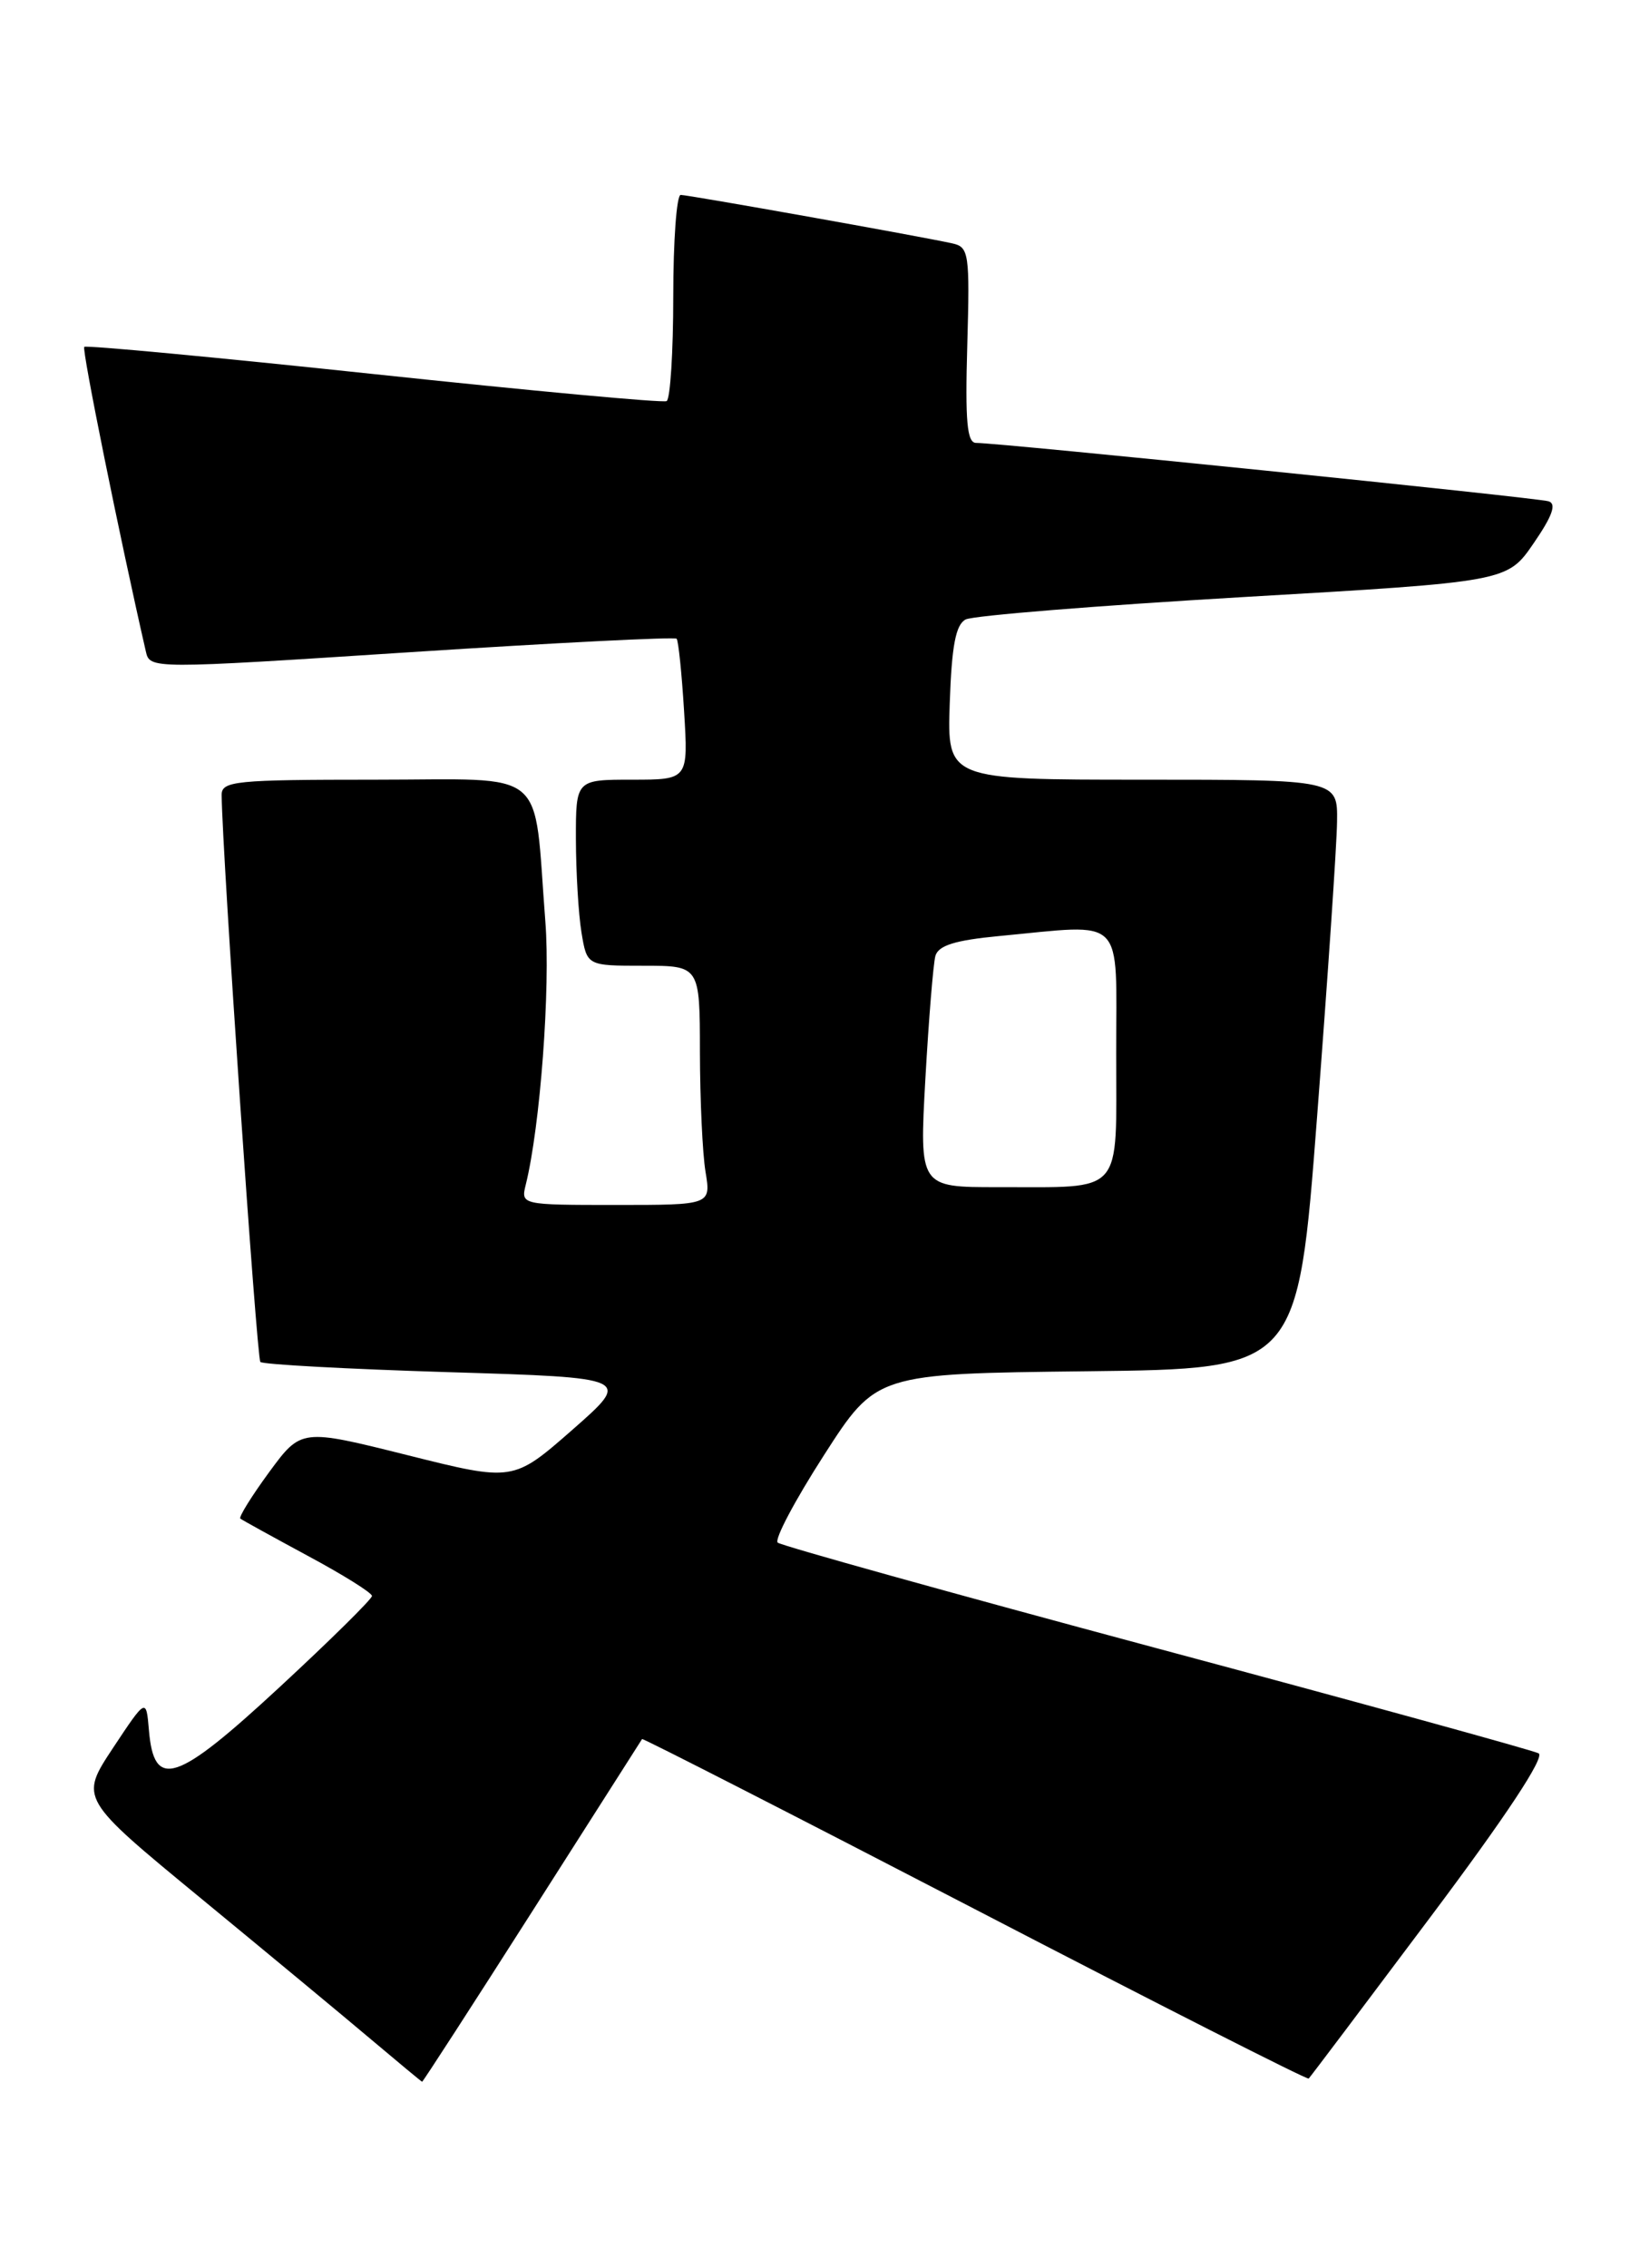 <?xml version="1.0" encoding="UTF-8" standalone="no"?>
<!DOCTYPE svg PUBLIC "-//W3C//DTD SVG 1.1//EN" "http://www.w3.org/Graphics/SVG/1.1/DTD/svg11.dtd" >
<svg xmlns="http://www.w3.org/2000/svg" xmlns:xlink="http://www.w3.org/1999/xlink" version="1.1" viewBox="0 0 184 256">
 <g >
 <path fill="currentColor"
d=" M 60.07 215.75 C 66.82 205.16 72.40 196.40 72.48 196.28 C 72.55 196.16 89.45 204.80 110.03 215.47 C 130.61 226.15 147.57 234.76 147.73 234.60 C 147.89 234.45 154.06 226.26 161.44 216.41 C 170.00 205.00 174.44 198.28 173.68 197.89 C 173.03 197.55 153.60 192.20 130.50 186.01 C 107.40 179.81 88.18 174.45 87.79 174.11 C 87.39 173.76 89.74 169.33 93.00 164.26 C 98.92 155.04 98.92 155.04 122.71 154.77 C 146.50 154.50 146.50 154.50 148.68 126.00 C 149.88 110.32 150.90 95.36 150.93 92.75 C 151.00 88.00 151.00 88.00 128.96 88.00 C 106.92 88.00 106.92 88.00 107.21 79.36 C 107.43 72.91 107.88 70.51 109.00 69.92 C 109.83 69.48 123.92 68.35 140.32 67.39 C 170.14 65.66 170.14 65.66 173.12 61.32 C 175.24 58.24 175.73 56.86 174.81 56.58 C 173.49 56.17 112.64 49.97 110.19 49.99 C 109.16 50.00 108.94 47.57 109.19 38.95 C 109.48 28.59 109.38 27.88 107.50 27.47 C 103.89 26.67 77.69 22.00 76.84 22.00 C 76.38 22.00 76.00 27.15 76.00 33.44 C 76.00 39.73 75.66 45.06 75.25 45.27 C 74.84 45.49 59.96 44.11 42.19 42.22 C 24.42 40.33 9.72 38.95 9.51 39.15 C 9.22 39.44 13.52 60.68 16.46 73.51 C 16.92 75.52 16.92 75.52 46.47 73.60 C 62.72 72.55 76.18 71.87 76.38 72.09 C 76.58 72.32 76.96 75.99 77.22 80.25 C 77.70 88.00 77.70 88.00 71.35 88.00 C 65.00 88.00 65.00 88.00 65.01 94.75 C 65.02 98.46 65.30 103.19 65.64 105.25 C 66.26 109.00 66.26 109.00 72.63 109.00 C 79.00 109.00 79.00 109.00 79.01 118.75 C 79.02 124.11 79.30 130.19 79.64 132.25 C 80.26 136.00 80.26 136.00 69.52 136.00 C 58.89 136.00 58.79 135.98 59.34 133.75 C 60.98 127.19 62.15 111.53 61.56 104.00 C 60.19 86.35 62.17 88.00 42.37 88.00 C 26.49 88.00 25.00 88.15 25.02 89.75 C 25.09 96.39 28.98 153.31 29.39 153.72 C 29.67 154.00 39.21 154.52 50.60 154.87 C 71.30 155.50 71.30 155.50 64.62 161.37 C 57.93 167.23 57.93 167.23 45.96 164.23 C 34.00 161.24 34.00 161.24 30.38 166.16 C 28.39 168.88 26.93 171.23 27.13 171.40 C 27.33 171.56 30.76 173.45 34.74 175.60 C 38.73 177.74 41.99 179.78 41.99 180.13 C 42.00 180.47 37.29 185.12 31.53 190.45 C 19.87 201.25 17.38 202.06 16.81 195.27 C 16.50 191.64 16.50 191.64 12.74 197.31 C 8.99 202.99 8.99 202.99 22.67 214.25 C 30.19 220.44 38.86 227.62 41.92 230.21 C 44.99 232.80 47.57 234.94 47.65 234.96 C 47.73 234.98 53.32 226.34 60.07 215.75 Z  M 104.46 121.75 C 104.84 115.01 105.35 108.78 105.59 107.89 C 105.93 106.71 107.82 106.12 112.77 105.65 C 127.19 104.29 126.00 103.10 126.00 118.88 C 126.00 135.12 127.02 133.96 112.64 133.99 C 103.78 134.00 103.78 134.00 104.46 121.75 Z "/>
</g>
</svg>